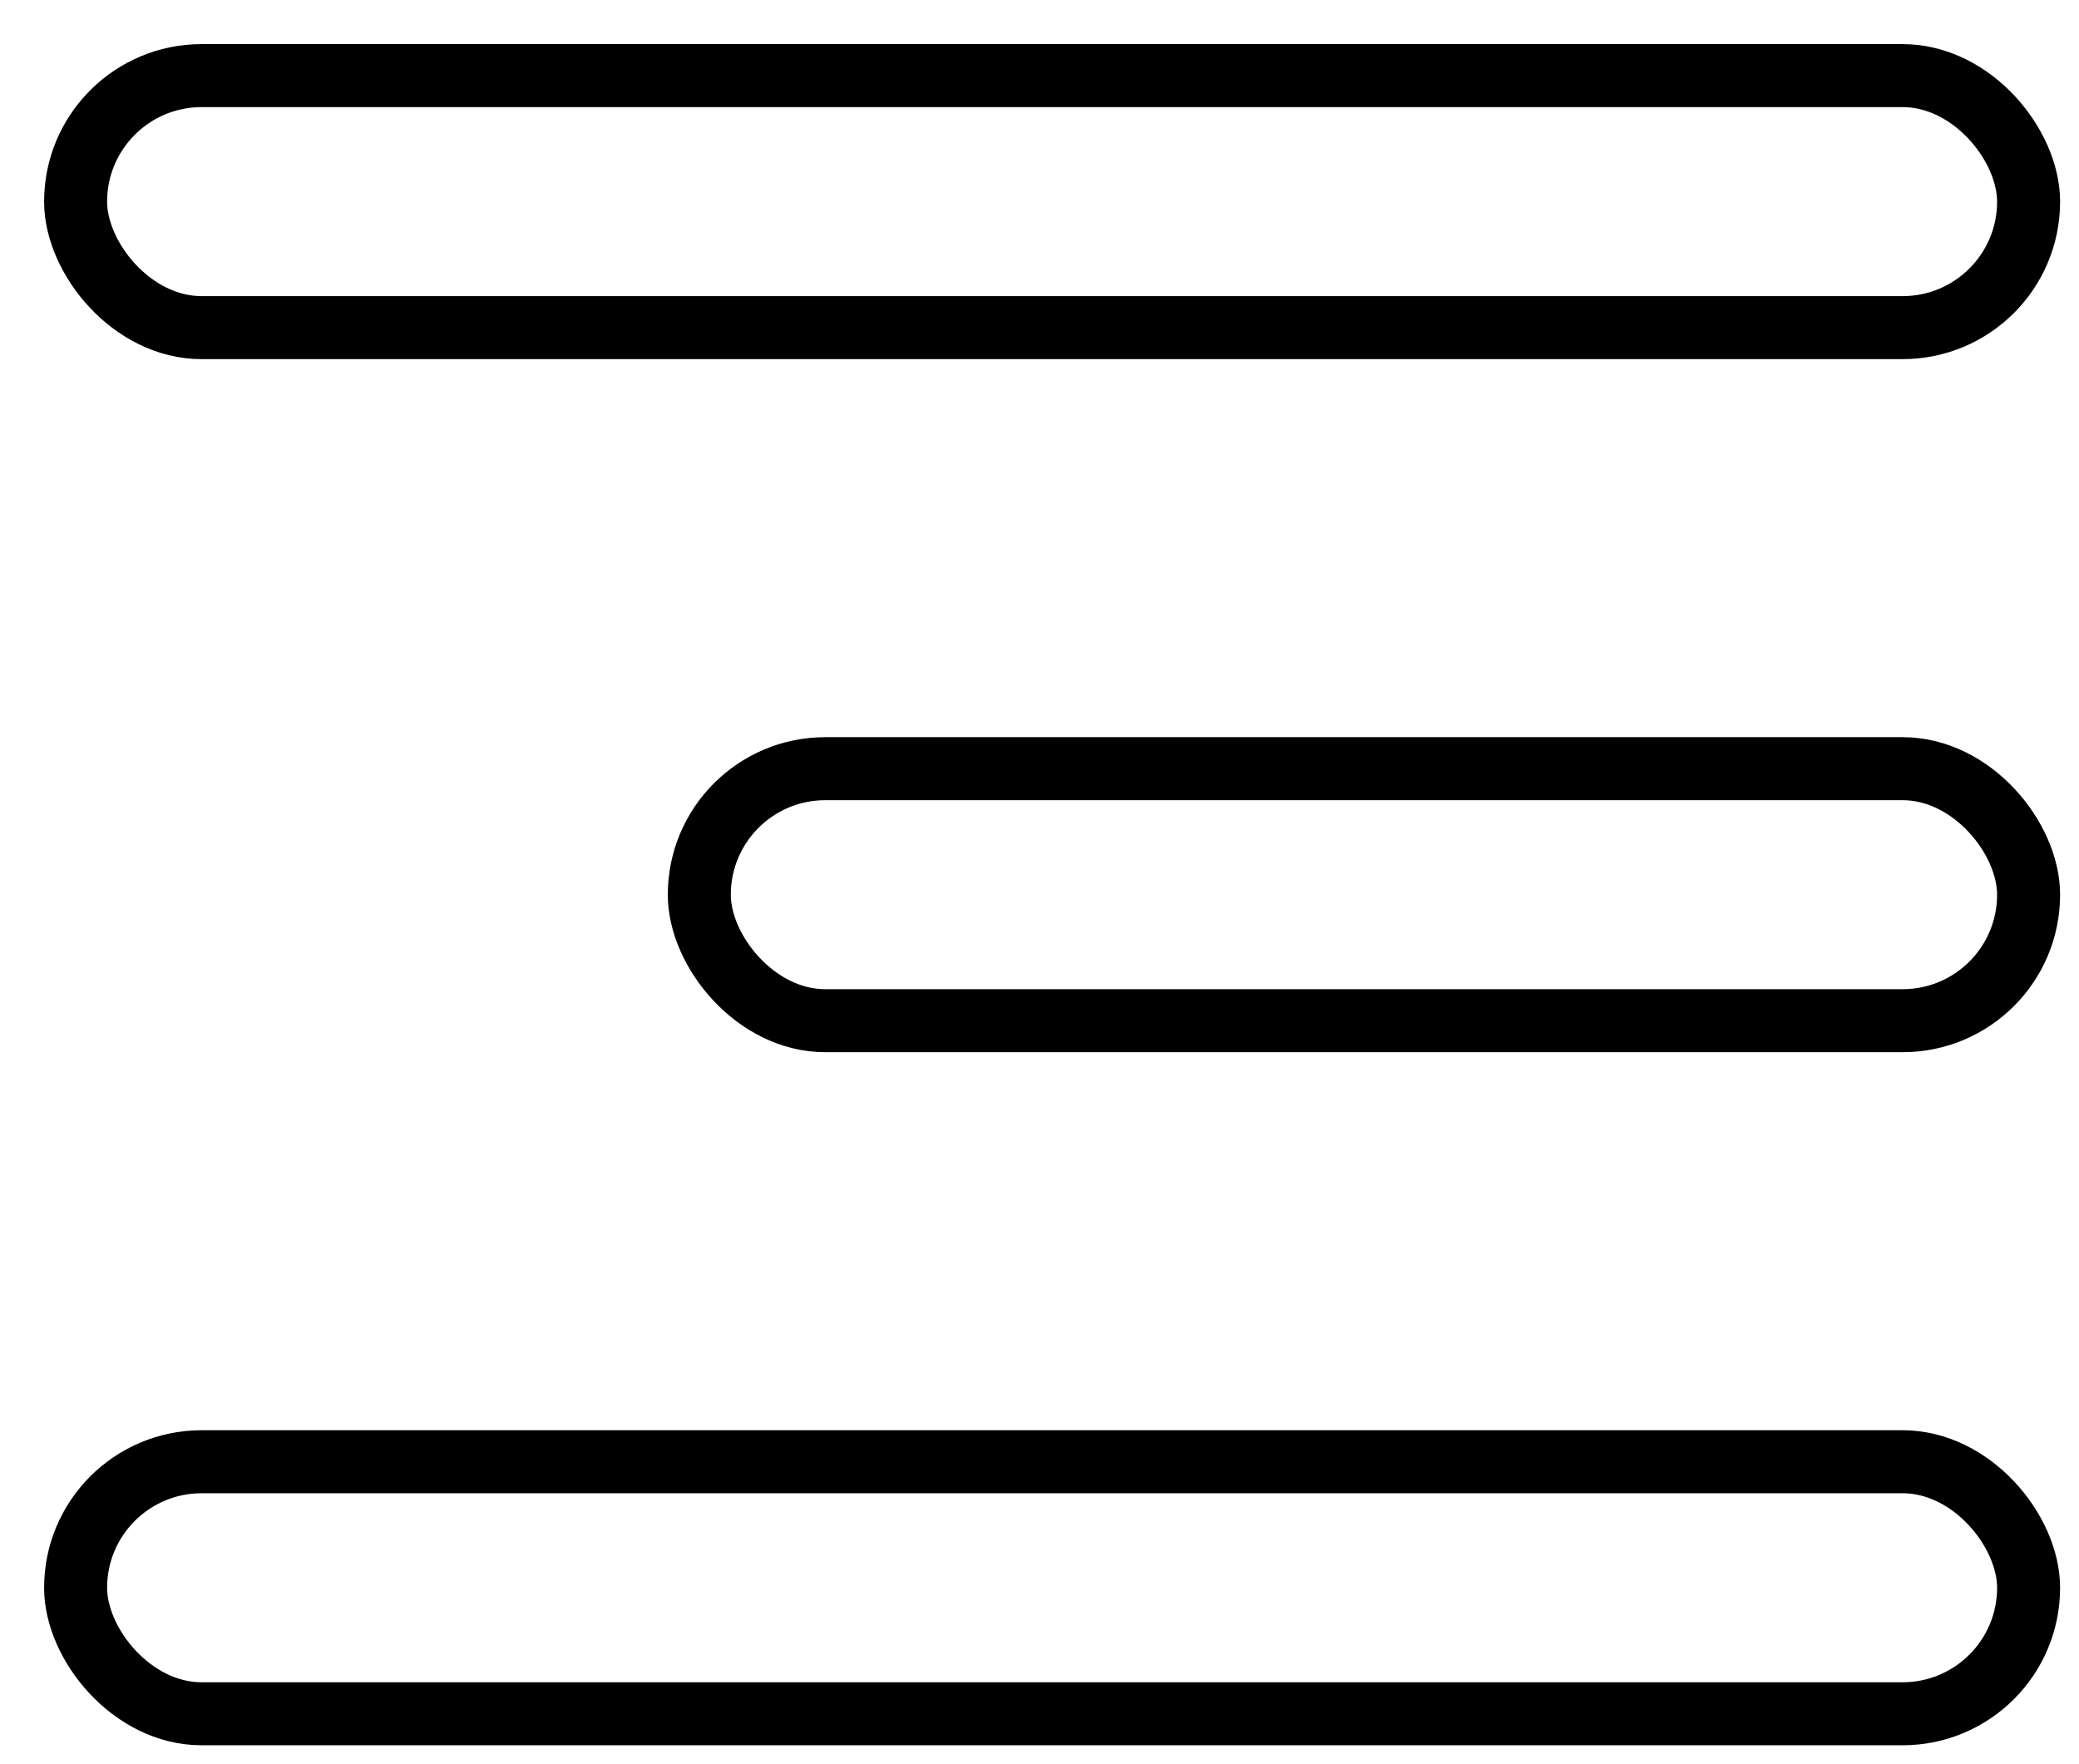 <svg width="33" height="28" viewBox="0 0 33 28" fill="none" xmlns="http://www.w3.org/2000/svg">
<g filter="url(#filter0_d_389_44731)">
<rect x="1" y="1" width="30" height="3" rx="1.5" fill="white"/>
<rect x="0.5" y="0.5" width="31" height="4" rx="2" stroke="black"/>
</g>
<g filter="url(#filter1_d_389_44731)">
<rect x="10.9" y="12" width="20.1" height="3" rx="1.5" fill="white"/>
<rect x="10.4" y="11.5" width="21.1" height="4" rx="2" stroke="black"/>
</g>
<g filter="url(#filter2_d_389_44731)">
<rect x="1" y="23" width="30" height="3" rx="1.5" fill="white"/>
<rect x="0.5" y="22.5" width="31" height="4" rx="2" stroke="black"/>
</g>
<defs>
<filter id="filter0_d_389_44731" x="0" y="0" width="32.7" height="5.7" filterUnits="userSpaceOnUse" color-interpolation-filters="sRGB">
<feFlood flood-opacity="0" result="BackgroundImageFix"/>
<feColorMatrix in="SourceAlpha" type="matrix" values="0 0 0 0 0 0 0 0 0 0 0 0 0 0 0 0 0 0 127 0" result="hardAlpha"/>
<feOffset dx="0.7" dy="0.7"/>
<feComposite in2="hardAlpha" operator="out"/>
<feColorMatrix type="matrix" values="0 0 0 0 0.051 0 0 0 0 0.067 0 0 0 0 0.141 0 0 0 1 0"/>
<feBlend mode="normal" in2="BackgroundImageFix" result="effect1_dropShadow_389_44731"/>
<feBlend mode="normal" in="SourceGraphic" in2="effect1_dropShadow_389_44731" result="shape"/>
</filter>
<filter id="filter1_d_389_44731" x="9.9" y="11" width="22.8" height="5.7" filterUnits="userSpaceOnUse" color-interpolation-filters="sRGB">
<feFlood flood-opacity="0" result="BackgroundImageFix"/>
<feColorMatrix in="SourceAlpha" type="matrix" values="0 0 0 0 0 0 0 0 0 0 0 0 0 0 0 0 0 0 127 0" result="hardAlpha"/>
<feOffset dx="0.7" dy="0.7"/>
<feComposite in2="hardAlpha" operator="out"/>
<feColorMatrix type="matrix" values="0 0 0 0 0.051 0 0 0 0 0.067 0 0 0 0 0.141 0 0 0 1 0"/>
<feBlend mode="normal" in2="BackgroundImageFix" result="effect1_dropShadow_389_44731"/>
<feBlend mode="normal" in="SourceGraphic" in2="effect1_dropShadow_389_44731" result="shape"/>
</filter>
<filter id="filter2_d_389_44731" x="0" y="22" width="32.7" height="5.7" filterUnits="userSpaceOnUse" color-interpolation-filters="sRGB">
<feFlood flood-opacity="0" result="BackgroundImageFix"/>
<feColorMatrix in="SourceAlpha" type="matrix" values="0 0 0 0 0 0 0 0 0 0 0 0 0 0 0 0 0 0 127 0" result="hardAlpha"/>
<feOffset dx="0.7" dy="0.7"/>
<feComposite in2="hardAlpha" operator="out"/>
<feColorMatrix type="matrix" values="0 0 0 0 0.051 0 0 0 0 0.067 0 0 0 0 0.141 0 0 0 1 0"/>
<feBlend mode="normal" in2="BackgroundImageFix" result="effect1_dropShadow_389_44731"/>
<feBlend mode="normal" in="SourceGraphic" in2="effect1_dropShadow_389_44731" result="shape"/>
</filter>
</defs>
</svg>
